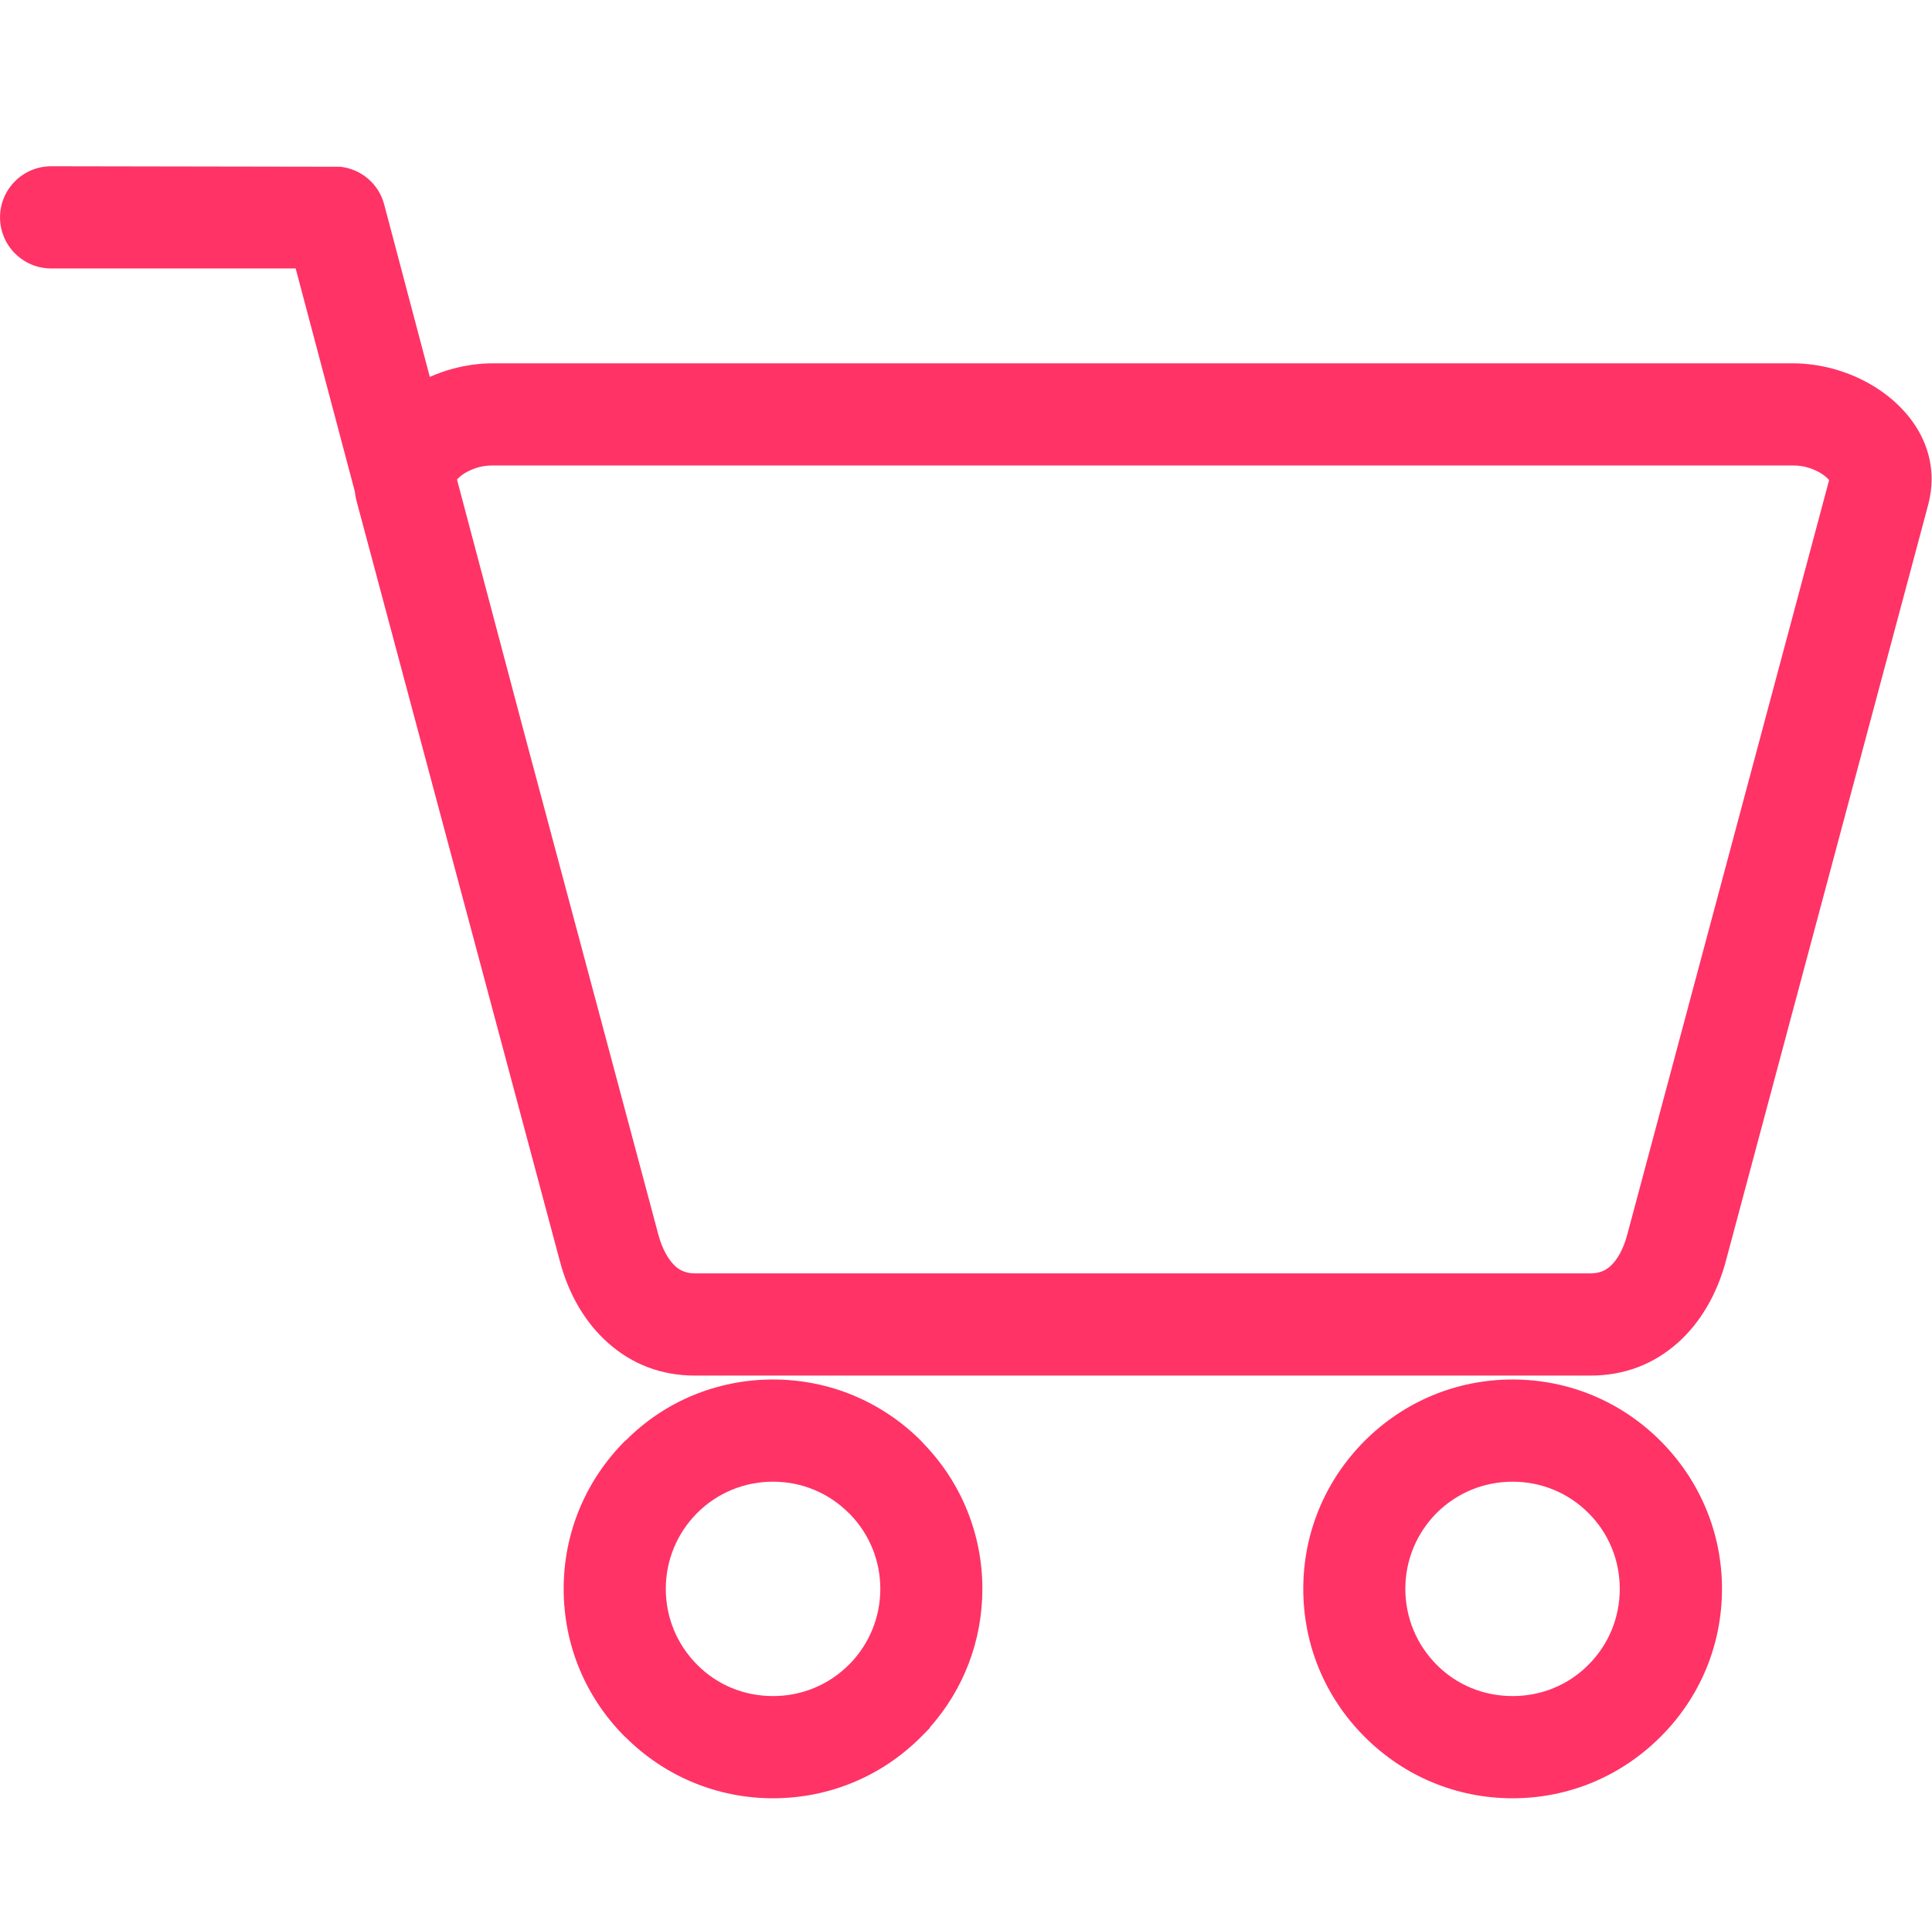 <?xml version="1.0" standalone="no"?><!DOCTYPE svg PUBLIC "-//W3C//DTD SVG 1.1//EN" "http://www.w3.org/Graphics/SVG/1.1/DTD/svg11.dtd"><svg t="1501575130437" class="icon" style="" viewBox="0 0 1025 1024" version="1.1" xmlns="http://www.w3.org/2000/svg" p-id="3138" xmlns:xlink="http://www.w3.org/1999/xlink" width="18.018" height="18"><defs><style type="text/css"></style></defs><path d="M802.516 732.063c-29.634 0-57.523 11.572-78.569 32.638-20.955 21.022-32.505 48.891-32.505 78.459 0 29.7 11.55 57.568 32.572 78.547 20.979 21.022 48.846 32.594 78.502 32.594 29.591 0 57.438-11.571 78.504-32.659 21-20.935 32.57-48.824 32.57-78.481 0-29.523-11.57-57.393-32.638-78.525C859.954 743.635 832.085 732.063 802.516 732.063zM842.729 883.459c-10.645 10.732-24.932 16.606-40.213 16.606-15.347 0-29.656-5.874-40.3-16.606-10.732-10.798-16.628-25.129-16.628-40.3 0-15.149 5.896-29.436 16.605-40.256 10.732-10.688 25.041-16.606 40.322-16.606 15.215 0 29.503 5.918 40.213 16.606 10.731 10.732 16.627 25.019 16.627 40.256C859.356 858.418 853.461 872.728 842.729 883.459z" p-id="3139" fill="#ff3366"></path><path d="M490.184 766.29c-0.464-0.53-0.972-1.126-1.501-1.656-21.022-20.999-48.913-32.571-78.547-32.571-29.591 0-57.437 11.572-77.929 32.152l-0.663 0.485c-20.956 21.045-32.505 48.891-32.505 78.459 0 29.7 11.549 57.568 32.505 78.481l0.419 0.353c20.957 20.824 48.692 32.307 78.172 32.307 29.656 0 57.546-11.571 78.547-32.594l4.726-4.814-0.243 0c18.129-20.359 28.022-46.284 28.022-73.732C521.187 814.342 510.146 787.004 490.184 766.29zM369.879 802.903c10.688-10.688 24.997-16.606 40.256-16.606 15.215 0 29.501 5.918 40.256 16.717l0.928 0.883c10.158 10.665 15.723 24.621 15.723 39.263 0 14.773-5.609 28.729-15.833 39.461l-0.861 0.839c-10.732 10.71-25.02 16.606-40.212 16.606-15.326 0-29.612-5.874-40.256-16.606-10.732-10.775-16.65-25.086-16.65-40.3C353.229 827.967 359.147 813.679 369.879 802.903z" p-id="3140" fill="#ff3366"></path><path d="M1006.823 214.717c-9.076-8.745-21.332-15.546-34.537-19.079-7.155-1.899-14.199-2.827-20.979-2.827L261.323 192.811c-6.713 0-13.757 0.927-20.912 2.827-4.151 1.104-8.303 2.561-12.388 4.372l-24.224-91.576c-2.893-10.908-12.256-18.792-23.297-19.94L27.117 88.229c-14.95 0-27.117 12.167-27.117 27.117s12.167 27.117 27.117 27.117L156.85 142.463l31.357 118.229c0.287 2.341 0.75 4.593 1.391 6.845L297.03 669.26c4.659 17.666 13.448 32.616 25.438 43.282 12.963 11.571 28.531 17.444 46.307 17.444l475.058 0c17.732 0 33.322-5.873 46.352-17.444 11.902-10.622 20.69-25.571 25.438-43.282l107.453-401.722c1.147-4.527 1.743-8.965 1.743-13.161C1024.819 239.692 1018.594 225.979 1006.823 214.717zM854.146 672.109c-2.673 2.407-6.14 3.644-10.313 3.644L368.775 675.753c-4.174 0-7.641-1.236-10.334-3.644-3.931-3.556-7.199-9.54-9.142-16.849L278.326 389.83l-35.884-135.365c0.199-0.221 0.464-0.486 0.817-0.839 2.562-2.473 6.47-4.527 10.953-5.741 2.165-0.574 4.637-0.861 7.111-0.861l689.985 0c2.43 0 4.814 0.287 7.022 0.861 4.461 1.193 8.479 3.313 11.042 5.786 0.485 0.442 0.816 0.817 1.059 1.104L863.31 655.261C861.3 662.769 858.142 668.576 854.146 672.109z" p-id="3141" fill="#ff3366"></path></svg>